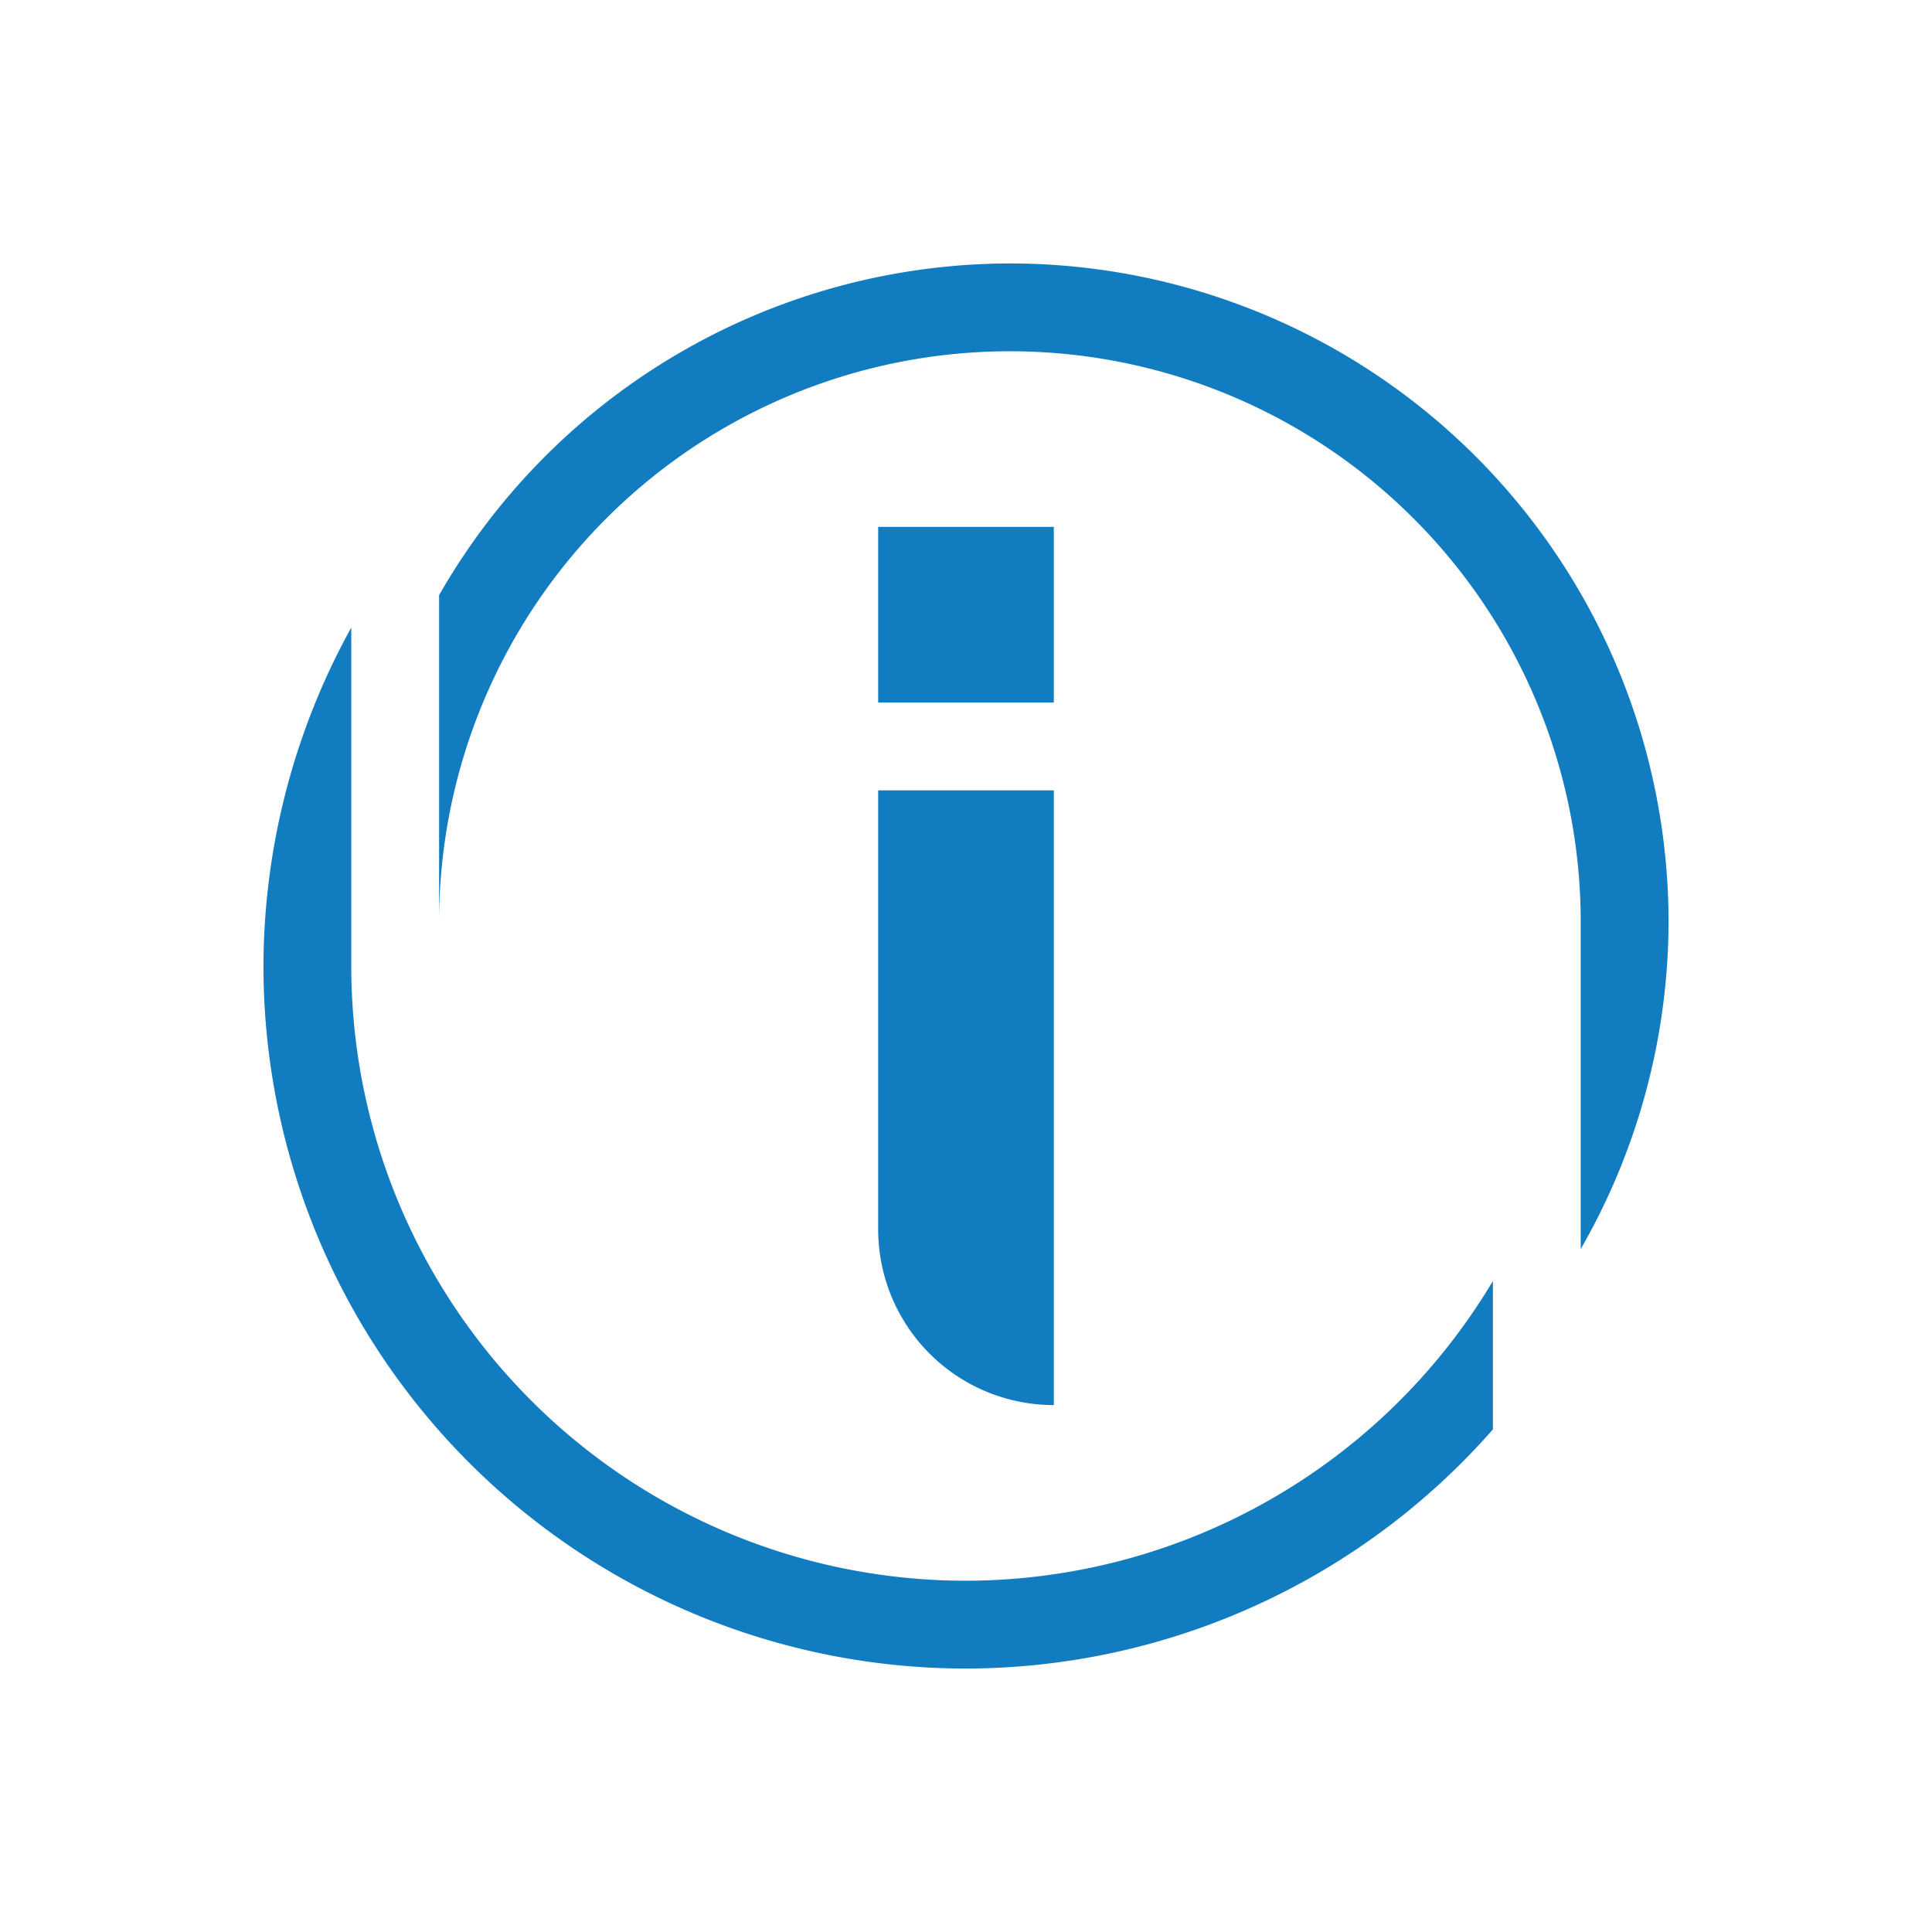 <?xml version="1.0" encoding="UTF-8" standalone="no"?>
<svg
   xmlns:dc="http://purl.org/dc/elements/1.1/"
   xmlns:cc="http://creativecommons.org/ns#"
   xmlns:rdf="http://www.w3.org/1999/02/22-rdf-syntax-ns#"
   xmlns:svg="http://www.w3.org/2000/svg"
   xmlns="http://www.w3.org/2000/svg"
   xmlns:sodipodi="http://sodipodi.sourceforge.net/DTD/sodipodi-0.dtd"
   xmlns:inkscape="http://www.inkscape.org/namespaces/inkscape"
   height="22"
   width="22"
   version="1.1"
   id="svg11"
   sodipodi:docname="intel22px.svg"
   inkscape:version="0.92.4 (5da689c313, 2019-01-14)">
  <defs
     id="defs15" />
  <sodipodi:namedview
     pagecolor="#ffffff"
     bordercolor="#666666"
     borderopacity="1"
     objecttolerance="10"
     gridtolerance="10"
     guidetolerance="10"
     inkscape:pageopacity="0"
     inkscape:pageshadow="2"
     inkscape:window-width="1920"
     inkscape:window-height="985"
     id="namedview13"
     showgrid="false"
     inkscape:zoom="10.727273"
     inkscape:cx="11"
     inkscape:cy="11"
     inkscape:window-x="1280"
     inkscape:window-y="30"
     inkscape:window-maximized="1"
     inkscape:current-layer="svg11" />
  <style
     type="text/css"
     id="current-color-scheme">
        .ColorScheme-Text {
            color:#232629;
        }
    </style>
  <g
     class="ColorScheme-Text"
     fill="currentColor"
     id="g9"
     style="fill:#127cc1;fill-opacity:1">
    <path
       d="M10 9v5a2 2 0 0 0 2 2V9zm0-3h2v2h-2z"
       id="path3"
       style="fill:#127cc1;fill-opacity:1" />
    <path
       d="M4 7.146A8 8 0 0 0 3 11a8 8 0 0 0 8 8 8 8 0 0 0 6-2.723v-1.69A7 7 0 0 1 11 18a7 7 0 0 1-7-7z"
       id="path5"
       style="fill:#127cc1;fill-opacity:1" />
    <path
       d="M11.5 3A7.5 7.5 0 0 0 5 6.777V10.5A6.5 6.5 0 0 1 11.5 4a6.5 6.5 0 0 1 6.5 6.5v3.723a7.5 7.5 0 0 0 1-3.723A7.5 7.5 0 0 0 11.5 3z"
       id="path7"
       style="fill:#127cc1;fill-opacity:1" />
  </g>
</svg>
